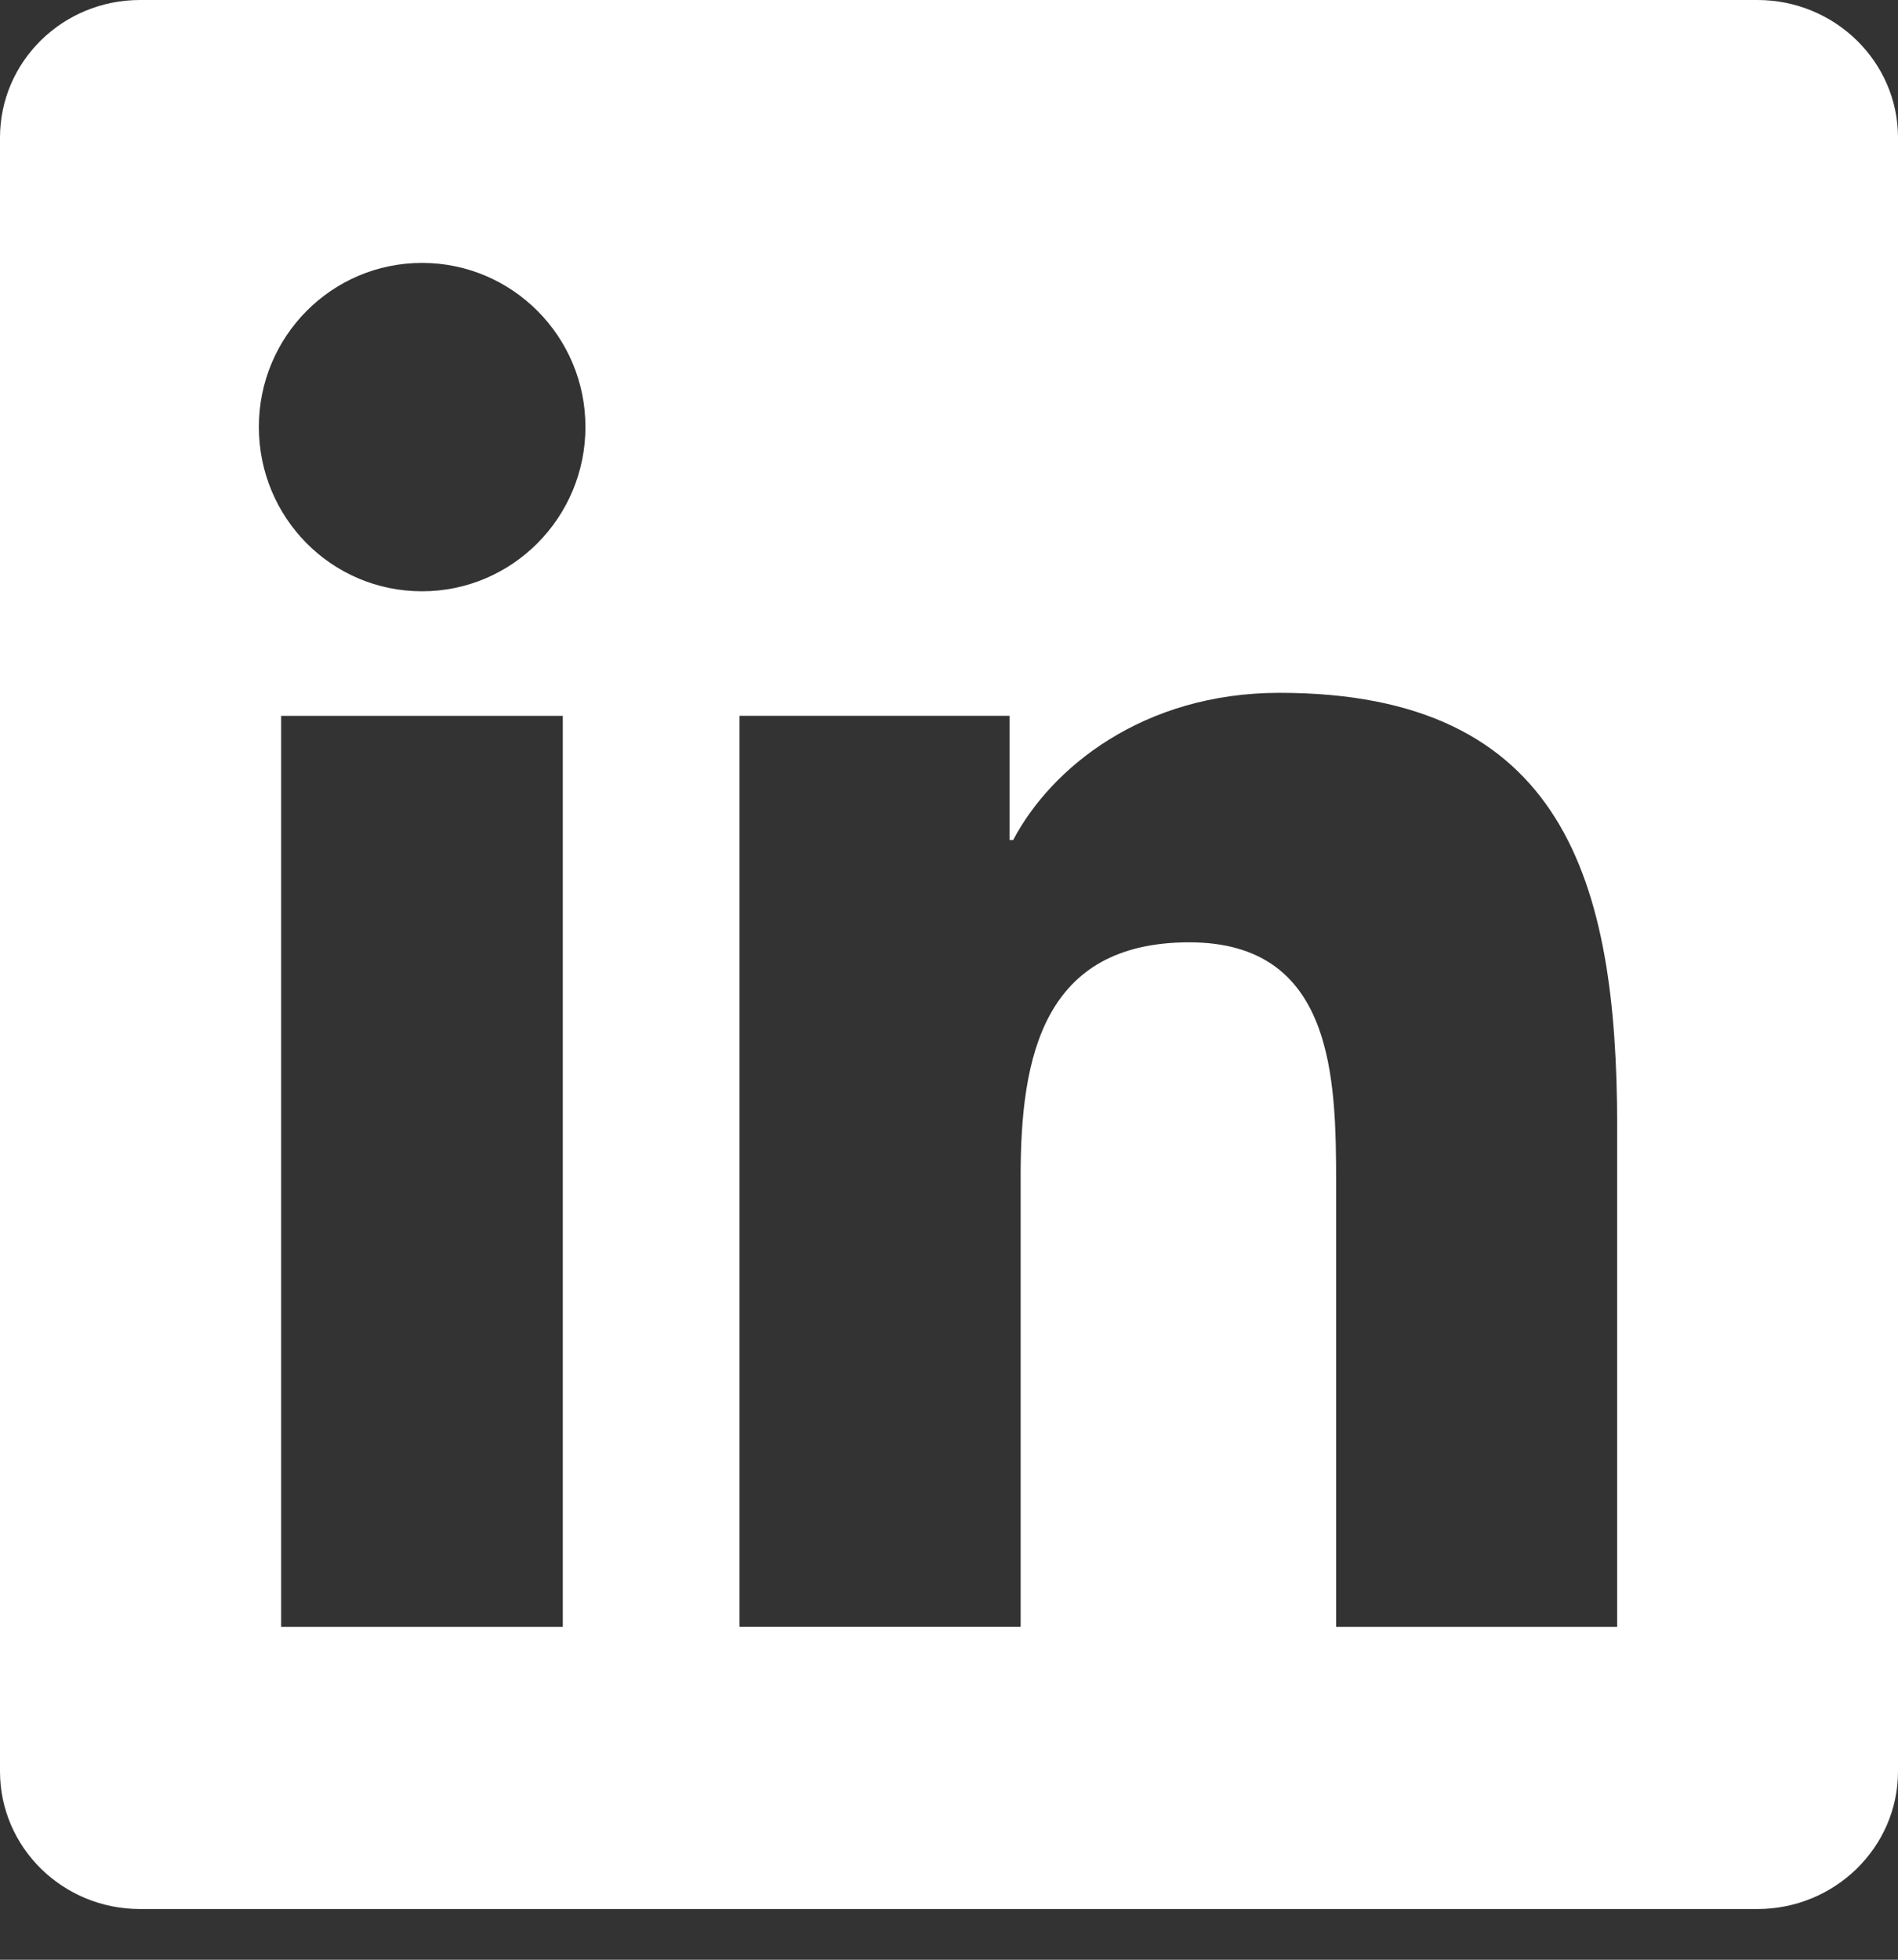 <svg width="31" height="32" viewBox="0 0 31 32" fill="none" xmlns="http://www.w3.org/2000/svg">
<rect x="0" y="0" width="31" height="32" fill="#333333" stroke="none"/>
<path d="M26.408 26.564H21.823V19.33C21.823 17.605 21.787 15.387 19.425 15.387C17.035 15.387 16.67 17.259 16.67 19.202V26.563H12.079V11.688H16.489V13.717H16.548C17.164 12.545 18.663 11.313 20.899 11.313C25.55 11.313 26.413 14.392 26.413 18.395V26.563L26.408 26.564ZM6.893 9.655C5.413 9.655 4.228 8.452 4.228 6.971C4.228 5.494 5.418 4.293 6.893 4.293C8.367 4.293 9.562 5.494 9.562 6.971C9.562 8.452 8.367 9.655 6.893 9.655ZM9.192 26.564H4.592V11.689H9.192V26.564ZM28.71 0H2.286C1.024 0 0 1.004 0 2.247V28.924C0 30.167 1.024 31.172 2.286 31.172H28.705C29.965 31.172 31 30.167 31 28.924V2.247C31 1.004 29.965 0 28.705 0L28.71 0Z" fill="white"/>
</svg>
